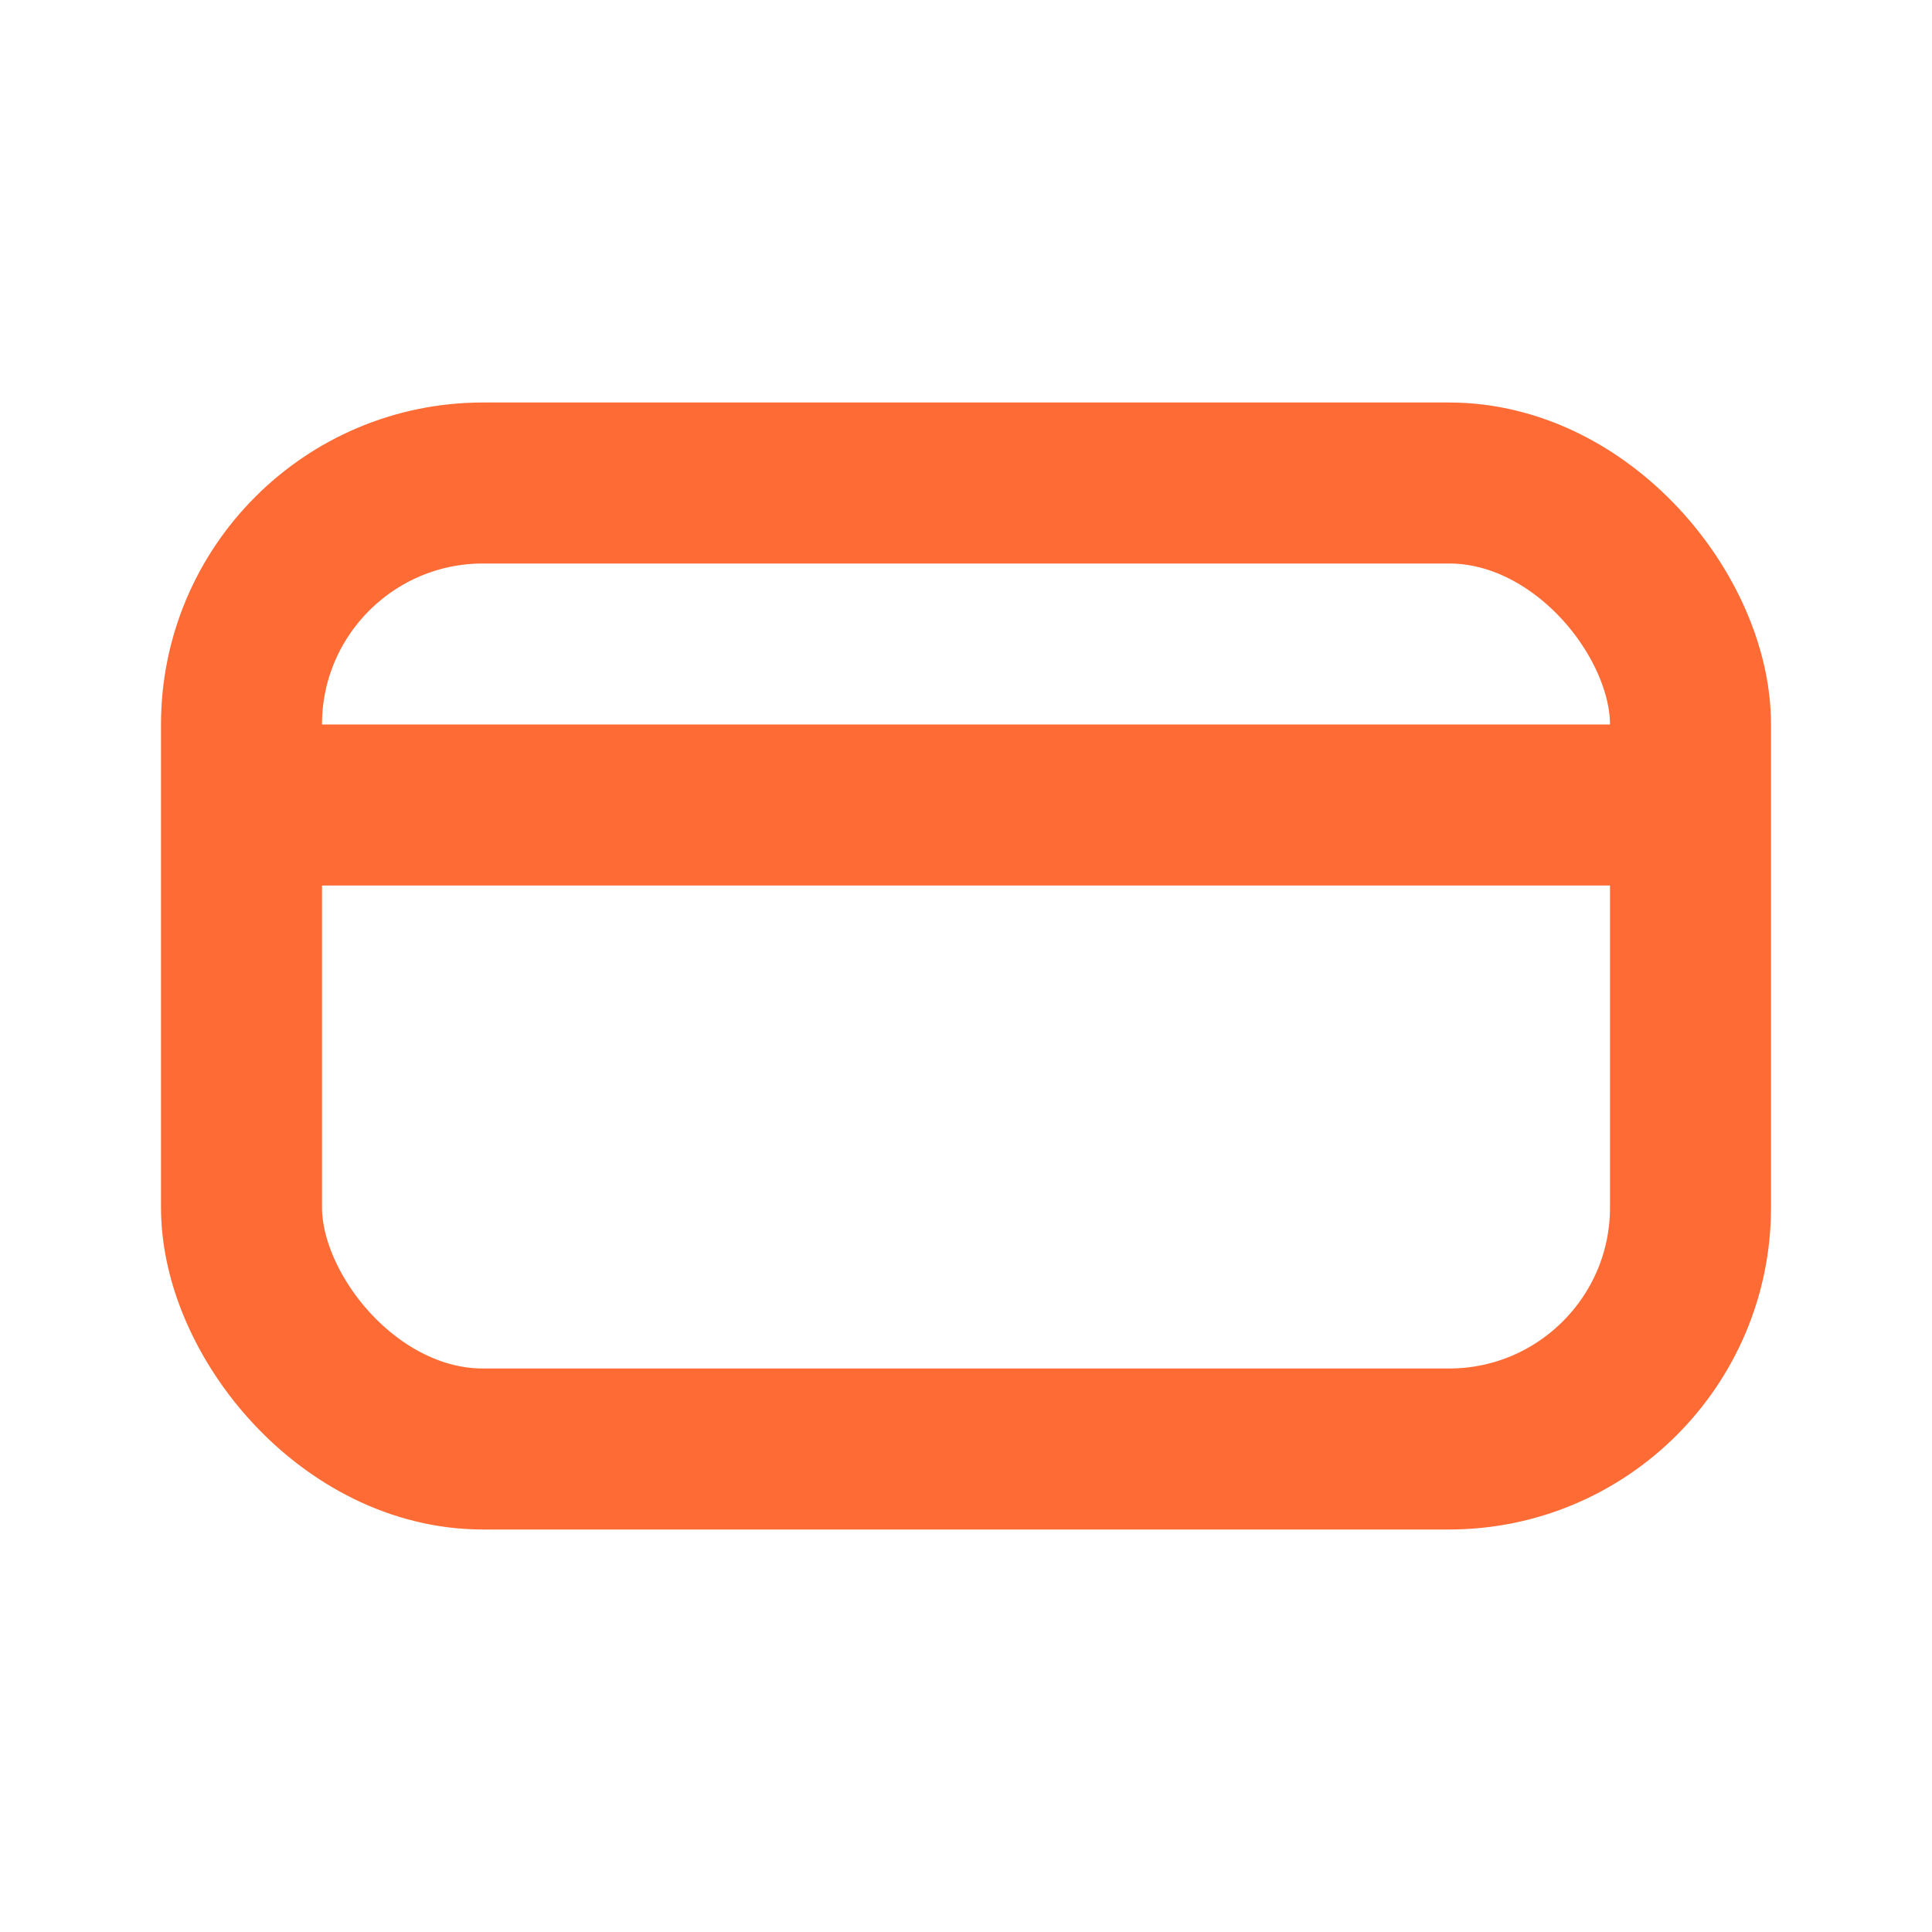 <svg width="32" height="32" viewBox="0 0 24 24" fill="none" xmlns="http://www.w3.org/2000/svg">
  <rect x="3" y="6" width="18" height="12" rx="3" stroke="#FF6B35" stroke-width="2"/>
  <path d="M3 10h18" stroke="#FF6B35" stroke-width="2"/>
</svg>